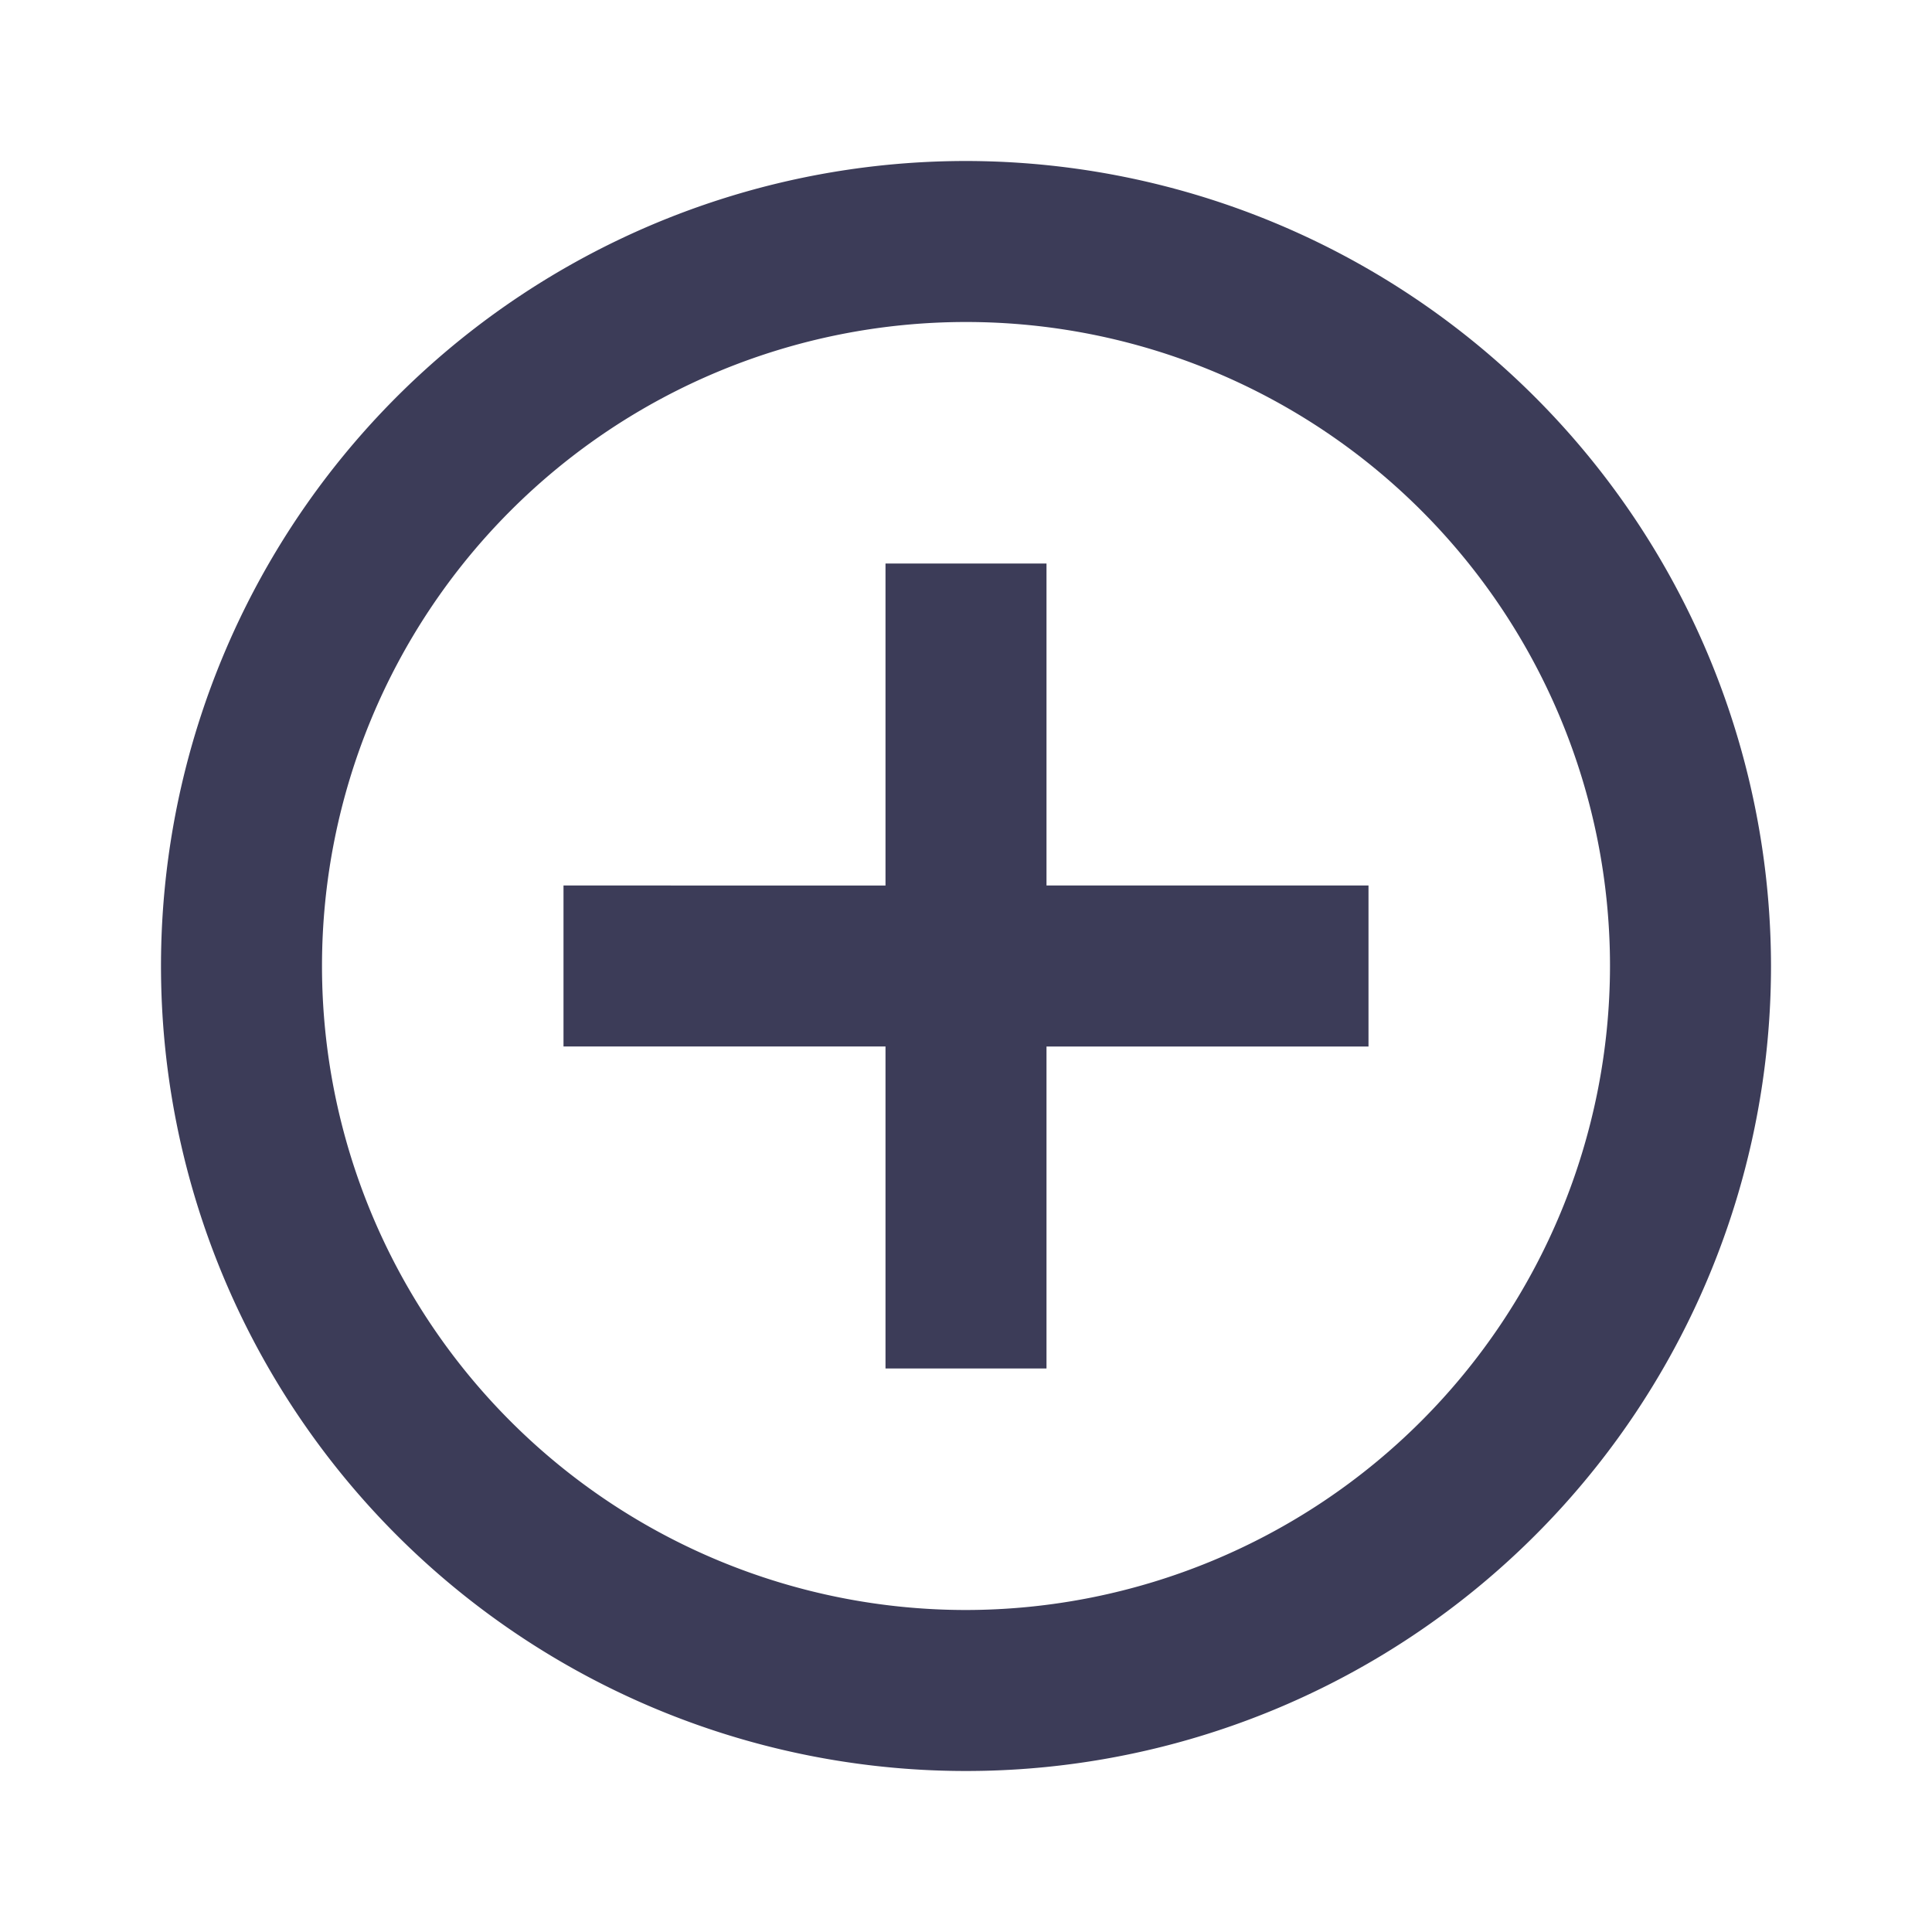 <svg xmlns="http://www.w3.org/2000/svg" viewBox="945 4750 24 24"><defs><style>.a{fill:none;}.b{fill:#3c3c58;}</style></defs><g transform="translate(945 4750)"><rect class="a" width="24" height="24"/><path class="b" d="M12,2A10,10,0,1,0,22,12,10.011,10.011,0,0,0,12,2Zm0,18a8,8,0,1,1,8-8A8.009,8.009,0,0,1,12,20Z"/><path class="b" d="M13,7H11v4H7v2h4v4h2V13h4V11H13Z"/></g></svg>